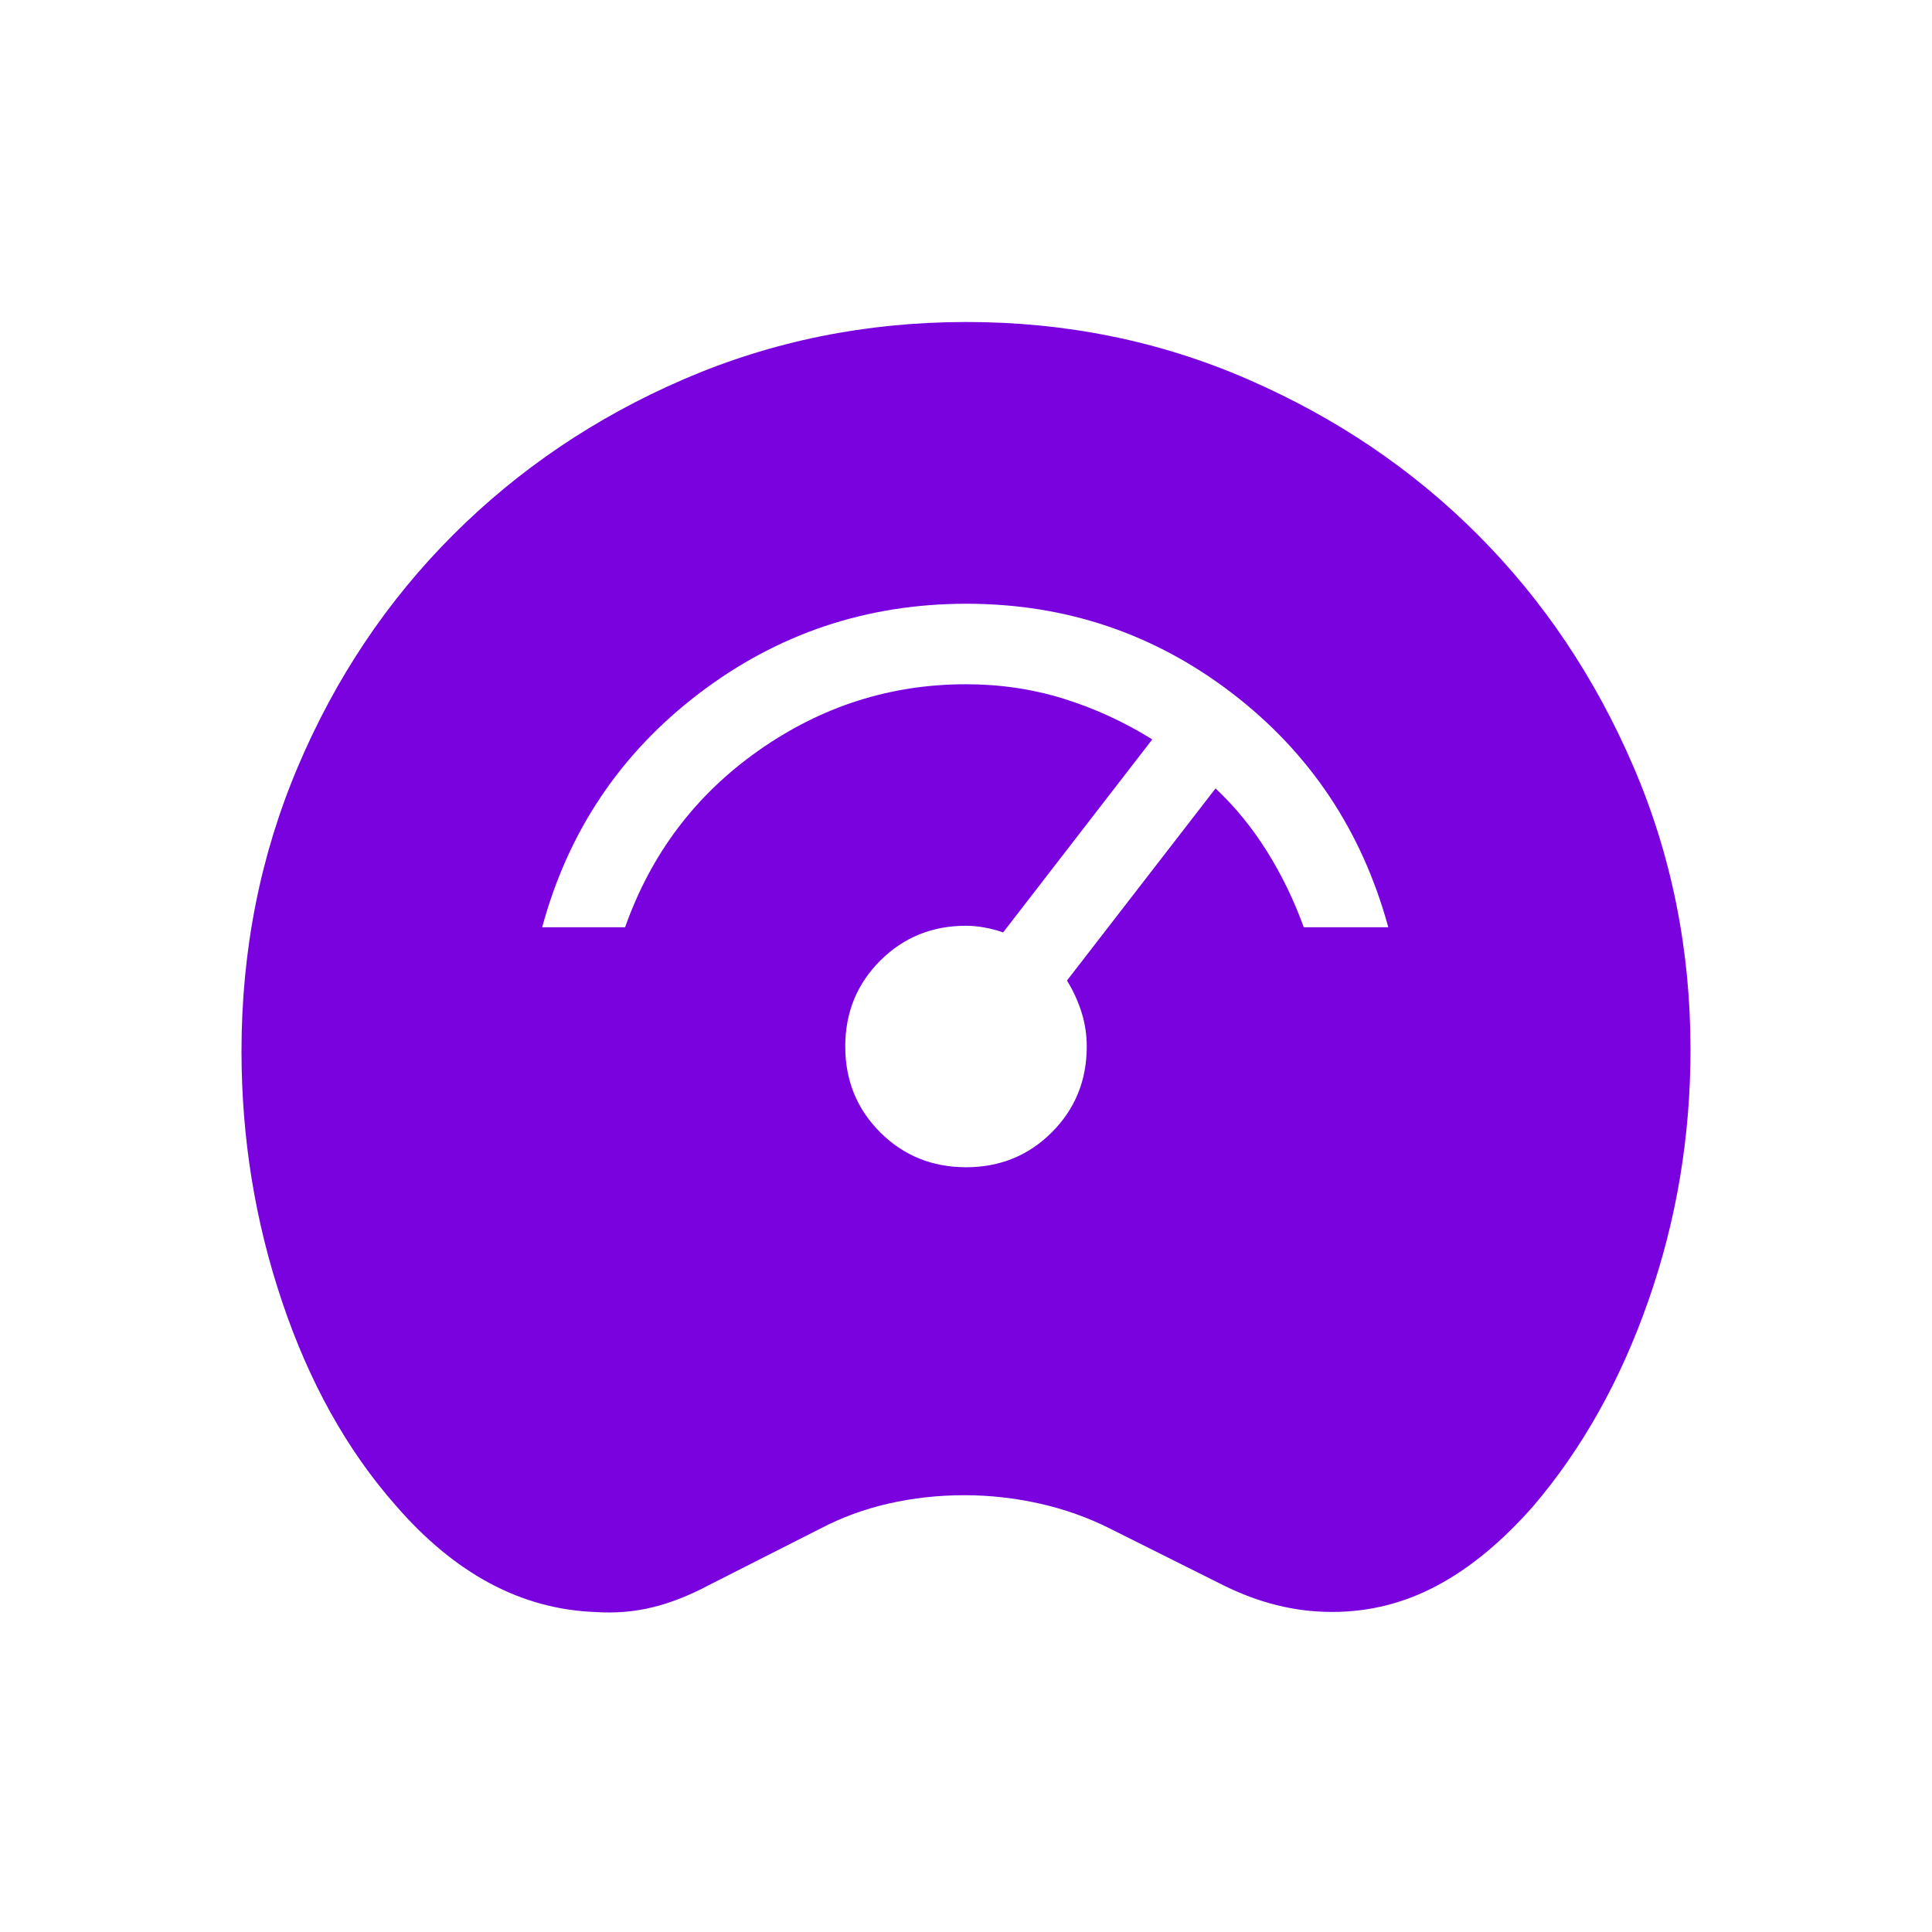 <svg width="24" height="24" viewBox="0 0 24 24" fill="none" xmlns="http://www.w3.org/2000/svg">
<path d="M7.394 20.025C6.935 20.008 6.499 19.889 6.085 19.668C5.672 19.447 5.281 19.124 4.913 18.698C4.31 18.013 3.841 17.171 3.505 16.172C3.168 15.173 3 14.135 3 13.058C3 11.803 3.234 10.624 3.701 9.523C4.168 8.422 4.81 7.463 5.627 6.646C6.444 5.829 7.399 5.184 8.494 4.711C9.589 4.238 10.757 4.001 12 4C13.243 3.999 14.411 4.237 15.506 4.714C16.601 5.191 17.553 5.835 18.363 6.648C19.173 7.461 19.815 8.417 20.289 9.518C20.763 10.619 21 11.793 21 13.04C21 14.118 20.827 15.154 20.48 16.149C20.133 17.144 19.654 17.999 19.042 18.715C18.653 19.156 18.254 19.484 17.846 19.7C17.439 19.916 17.007 20.024 16.55 20.024C16.314 20.024 16.085 19.996 15.862 19.94C15.639 19.885 15.415 19.801 15.192 19.69L13.792 18.99C13.515 18.851 13.223 18.747 12.915 18.678C12.606 18.609 12.295 18.574 11.981 18.574C11.654 18.574 11.34 18.609 11.038 18.678C10.736 18.747 10.453 18.851 10.188 18.99L8.808 19.69C8.568 19.818 8.336 19.91 8.111 19.965C7.886 20.021 7.647 20.042 7.394 20.025ZM12 14.5C12.422 14.5 12.777 14.355 13.066 14.066C13.355 13.777 13.5 13.422 13.5 13C13.5 12.853 13.478 12.71 13.434 12.571C13.389 12.431 13.329 12.301 13.254 12.181L15.1 9.794C15.344 10.023 15.557 10.285 15.74 10.578C15.923 10.871 16.075 11.185 16.196 11.519H17.246C16.919 10.322 16.272 9.352 15.305 8.611C14.338 7.87 13.236 7.499 12 7.5C10.764 7.501 9.658 7.872 8.683 8.615C7.708 9.358 7.058 10.326 6.735 11.519H7.765C8.088 10.606 8.64 9.875 9.421 9.325C10.202 8.775 11.061 8.5 12 8.5C12.425 8.5 12.829 8.56 13.214 8.68C13.599 8.8 13.965 8.968 14.314 9.185L12.461 11.583C12.39 11.557 12.313 11.537 12.231 11.522C12.149 11.507 12.072 11.5 12 11.5C11.578 11.5 11.223 11.645 10.934 11.934C10.645 12.223 10.5 12.578 10.5 13C10.5 13.422 10.645 13.777 10.934 14.066C11.223 14.355 11.579 14.499 12 14.5Z" fill="#7902DF"/>
</svg>
